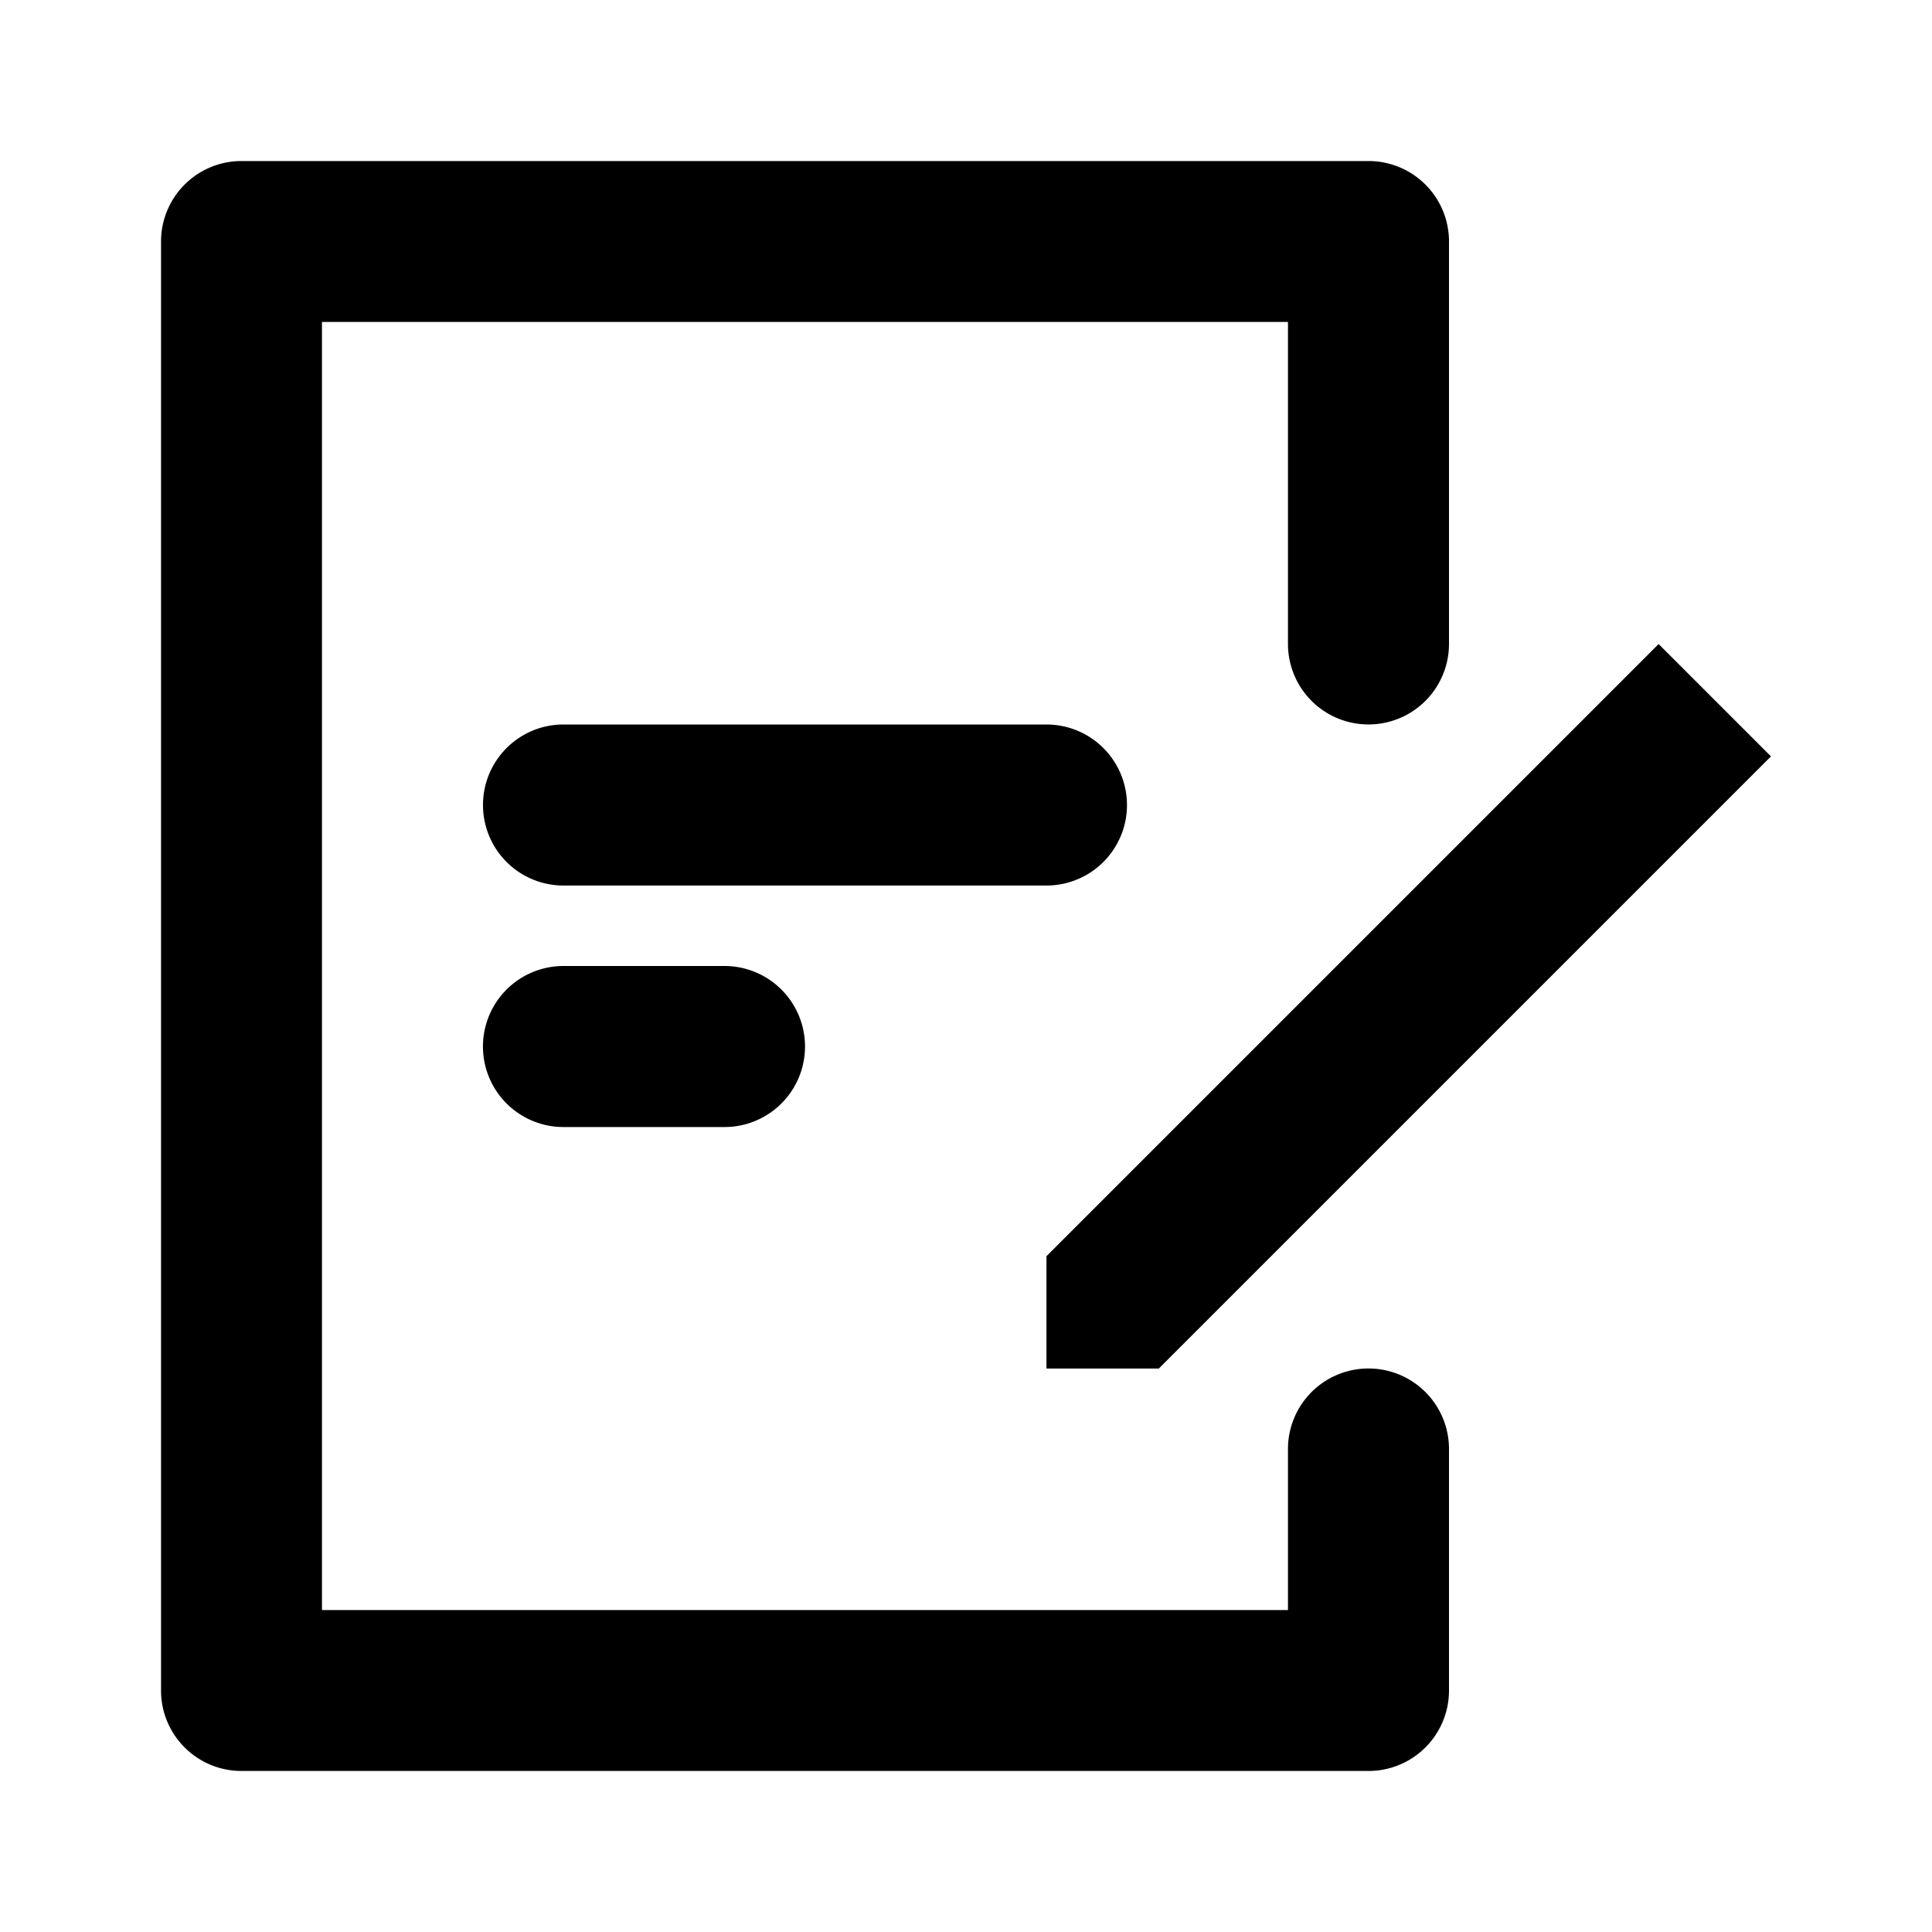<svg viewBox="0 0 20 20" fill="none" xmlns="http://www.w3.org/2000/svg"><path fill-rule="evenodd" clip-rule="evenodd" d="M2.5 1.667a.833.833 0 0 0-.833.833v15c0 .46.373.833.833.833h11.667A.833.833 0 0 0 15 17.5v-2.5a.833.833 0 1 0-1.667 0v1.667h-10V3.333h10v3.333a.833.833 0 0 0 1.667 0V2.5a.833.833 0 0 0-.833-.833H2.5Zm9.496 12.5 6.337-6.337-1.163-1.163-6.337 6.337v1.163h1.163ZM5 8.333c0-.46.373-.833.833-.833h5a.833.833 0 1 1 0 1.667h-5A.833.833 0 0 1 5 8.333Zm.833 1.667a.833.833 0 1 0 0 1.667H7.5a.833.833 0 1 0 0-1.667H5.833Z" fill="currentColor"/></svg>